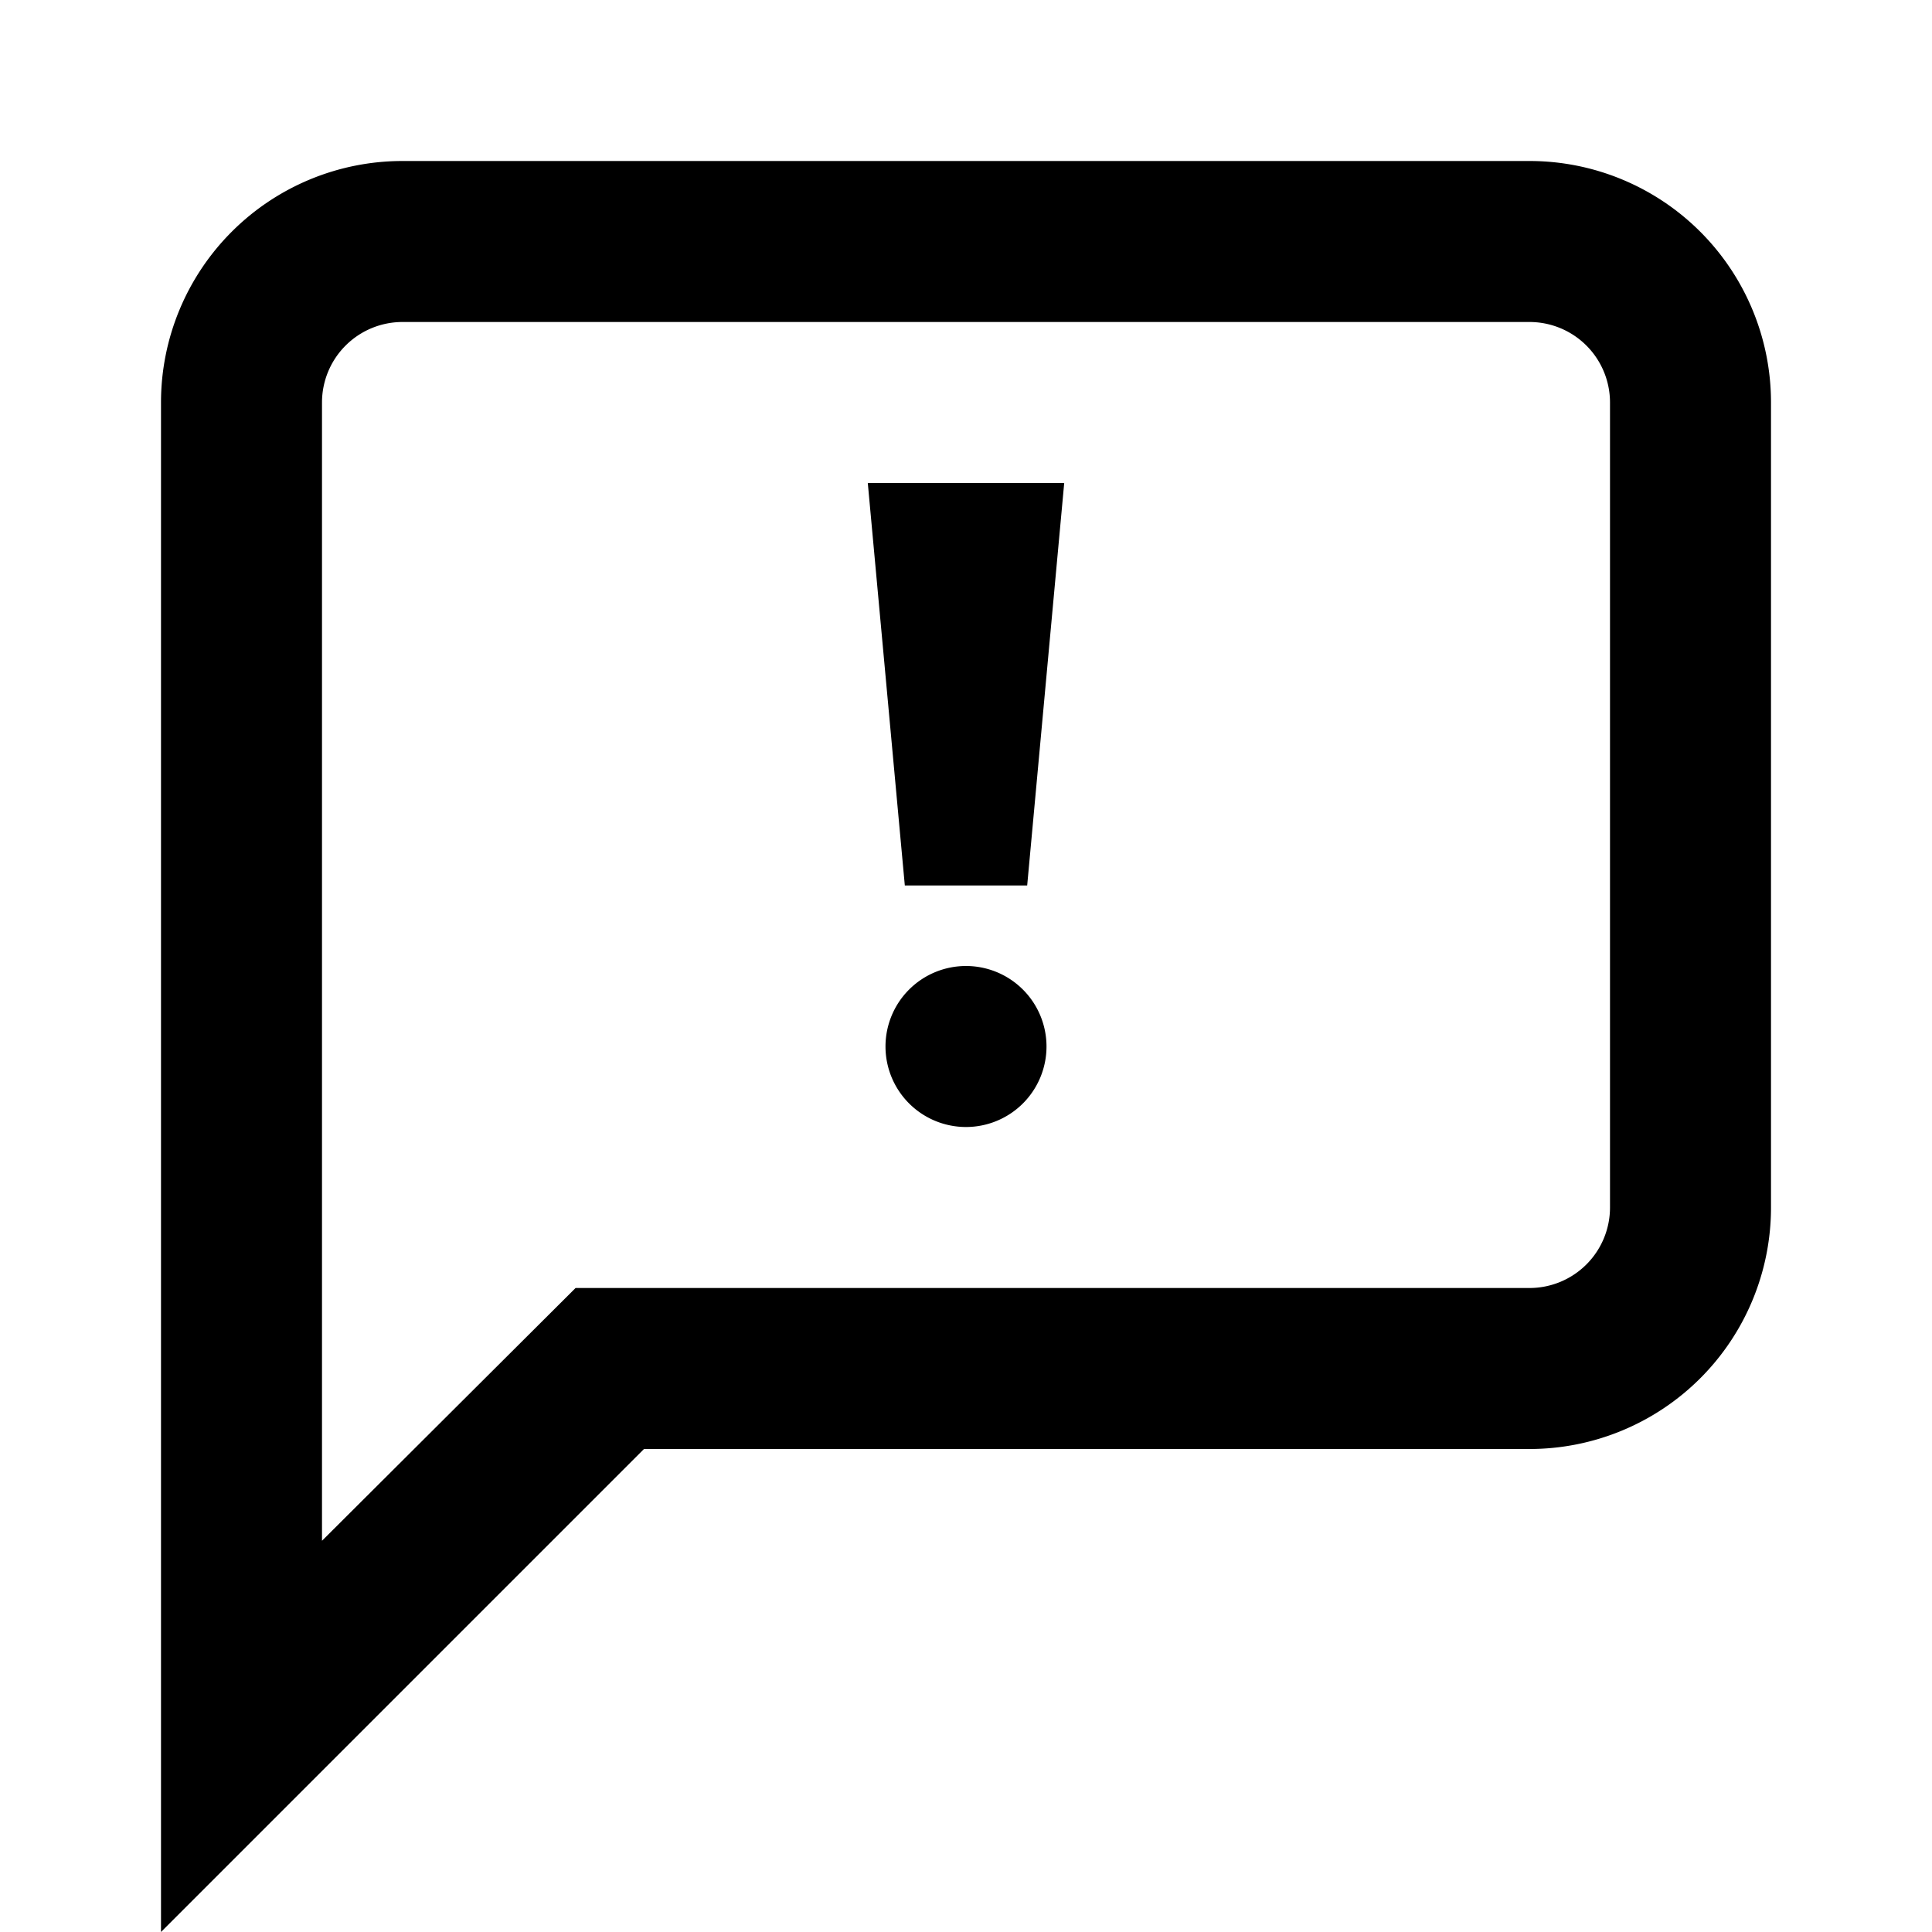 <svg id="Layer_1" data-name="Layer 1" xmlns="http://www.w3.org/2000/svg" viewBox="0 0 24 24"><title>iconoteka_message_failed_b_s</title><path d="M19,2H5A3,3,0,0,0,2,5V24L8,18H19a3,3,0,0,0,3-3V5A3,3,0,0,0,19,2Zm1,13a1,1,0,0,1-1,1H7.15L4,19.14V5A1,1,0,0,1,5,4H19a1,1,0,0,1,1,1Zm-8.76-4h1.52l.46-5H10.78ZM12,12a1,1,0,1,0,1,1A1,1,0,0,0,12,12Z"/></svg>